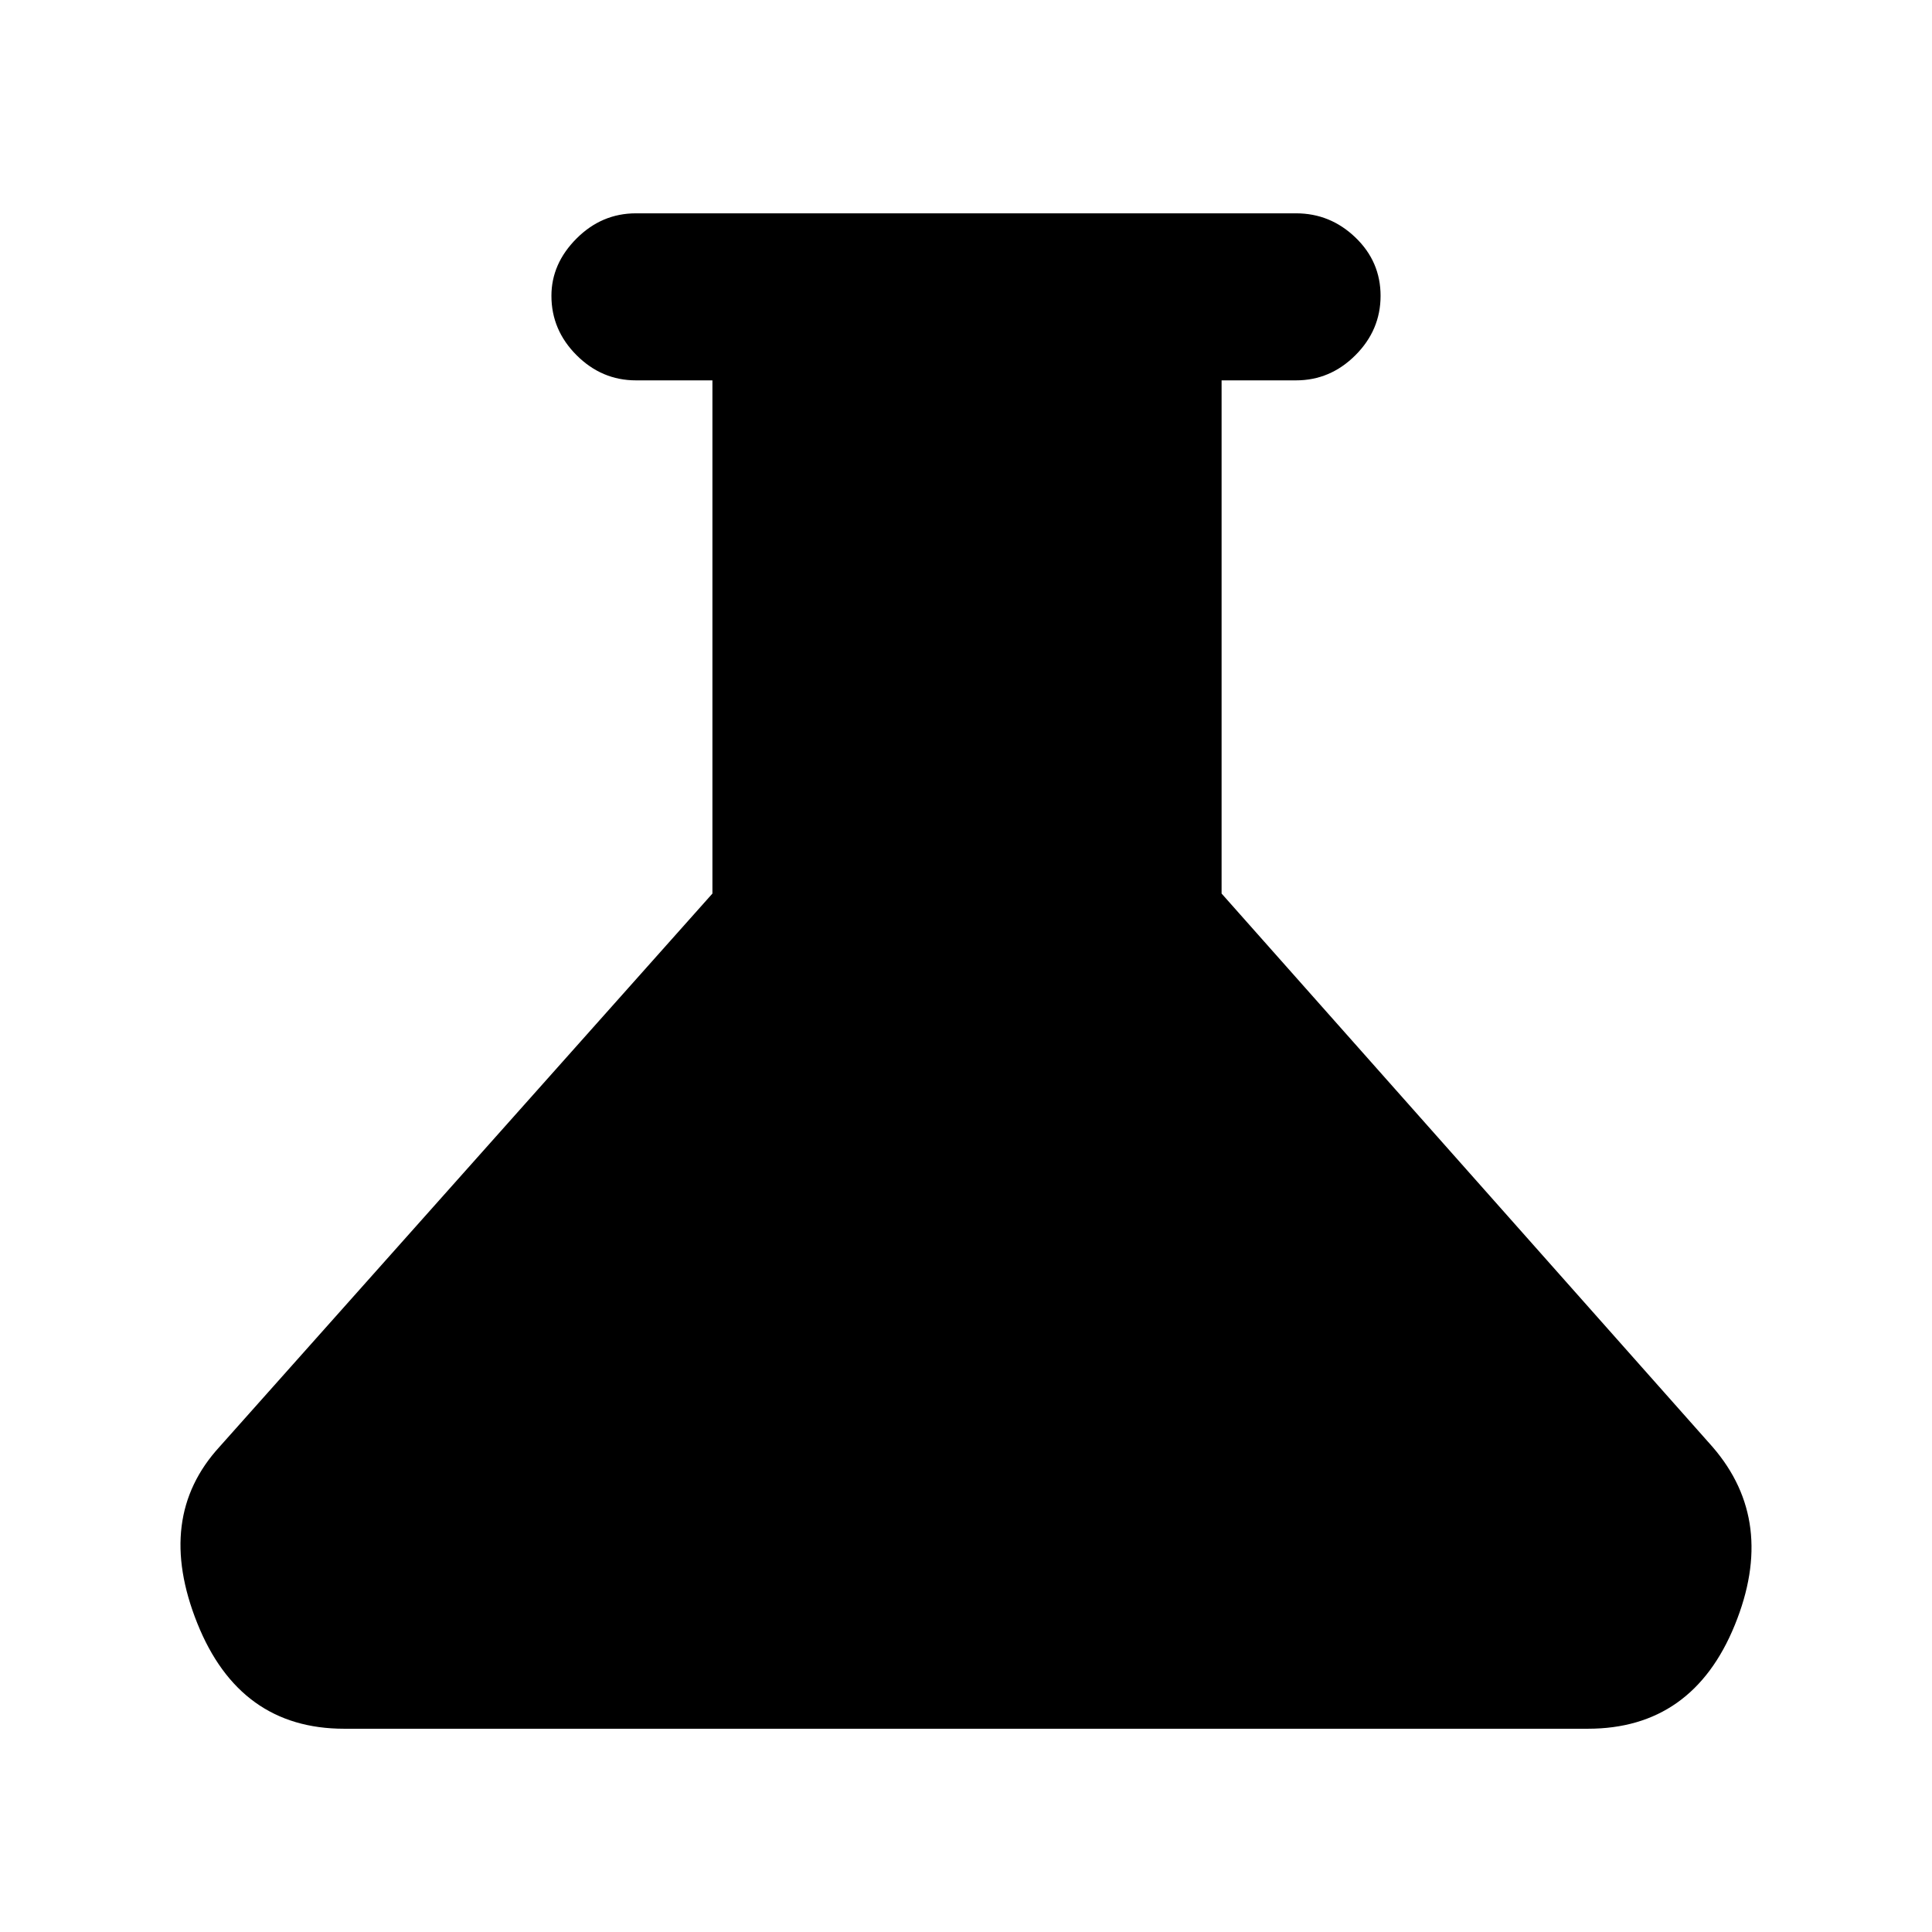 <svg xmlns="http://www.w3.org/2000/svg" height="48" width="48"><path d="M8.55 42.95Q5.95 42.95 4.9 40.325Q3.85 37.7 5.45 35.95L17.7 22.2V9.45H15.8Q14.95 9.45 14.325 8.825Q13.7 8.2 13.7 7.35Q13.7 6.55 14.325 5.925Q14.95 5.3 15.8 5.3H32.2Q33.05 5.3 33.675 5.9Q34.3 6.5 34.3 7.35Q34.3 8.2 33.675 8.825Q33.05 9.45 32.2 9.45H30.35V22.2L42.55 35.95Q44.15 37.8 43.1 40.375Q42.05 42.95 39.45 42.95Z"/></svg>